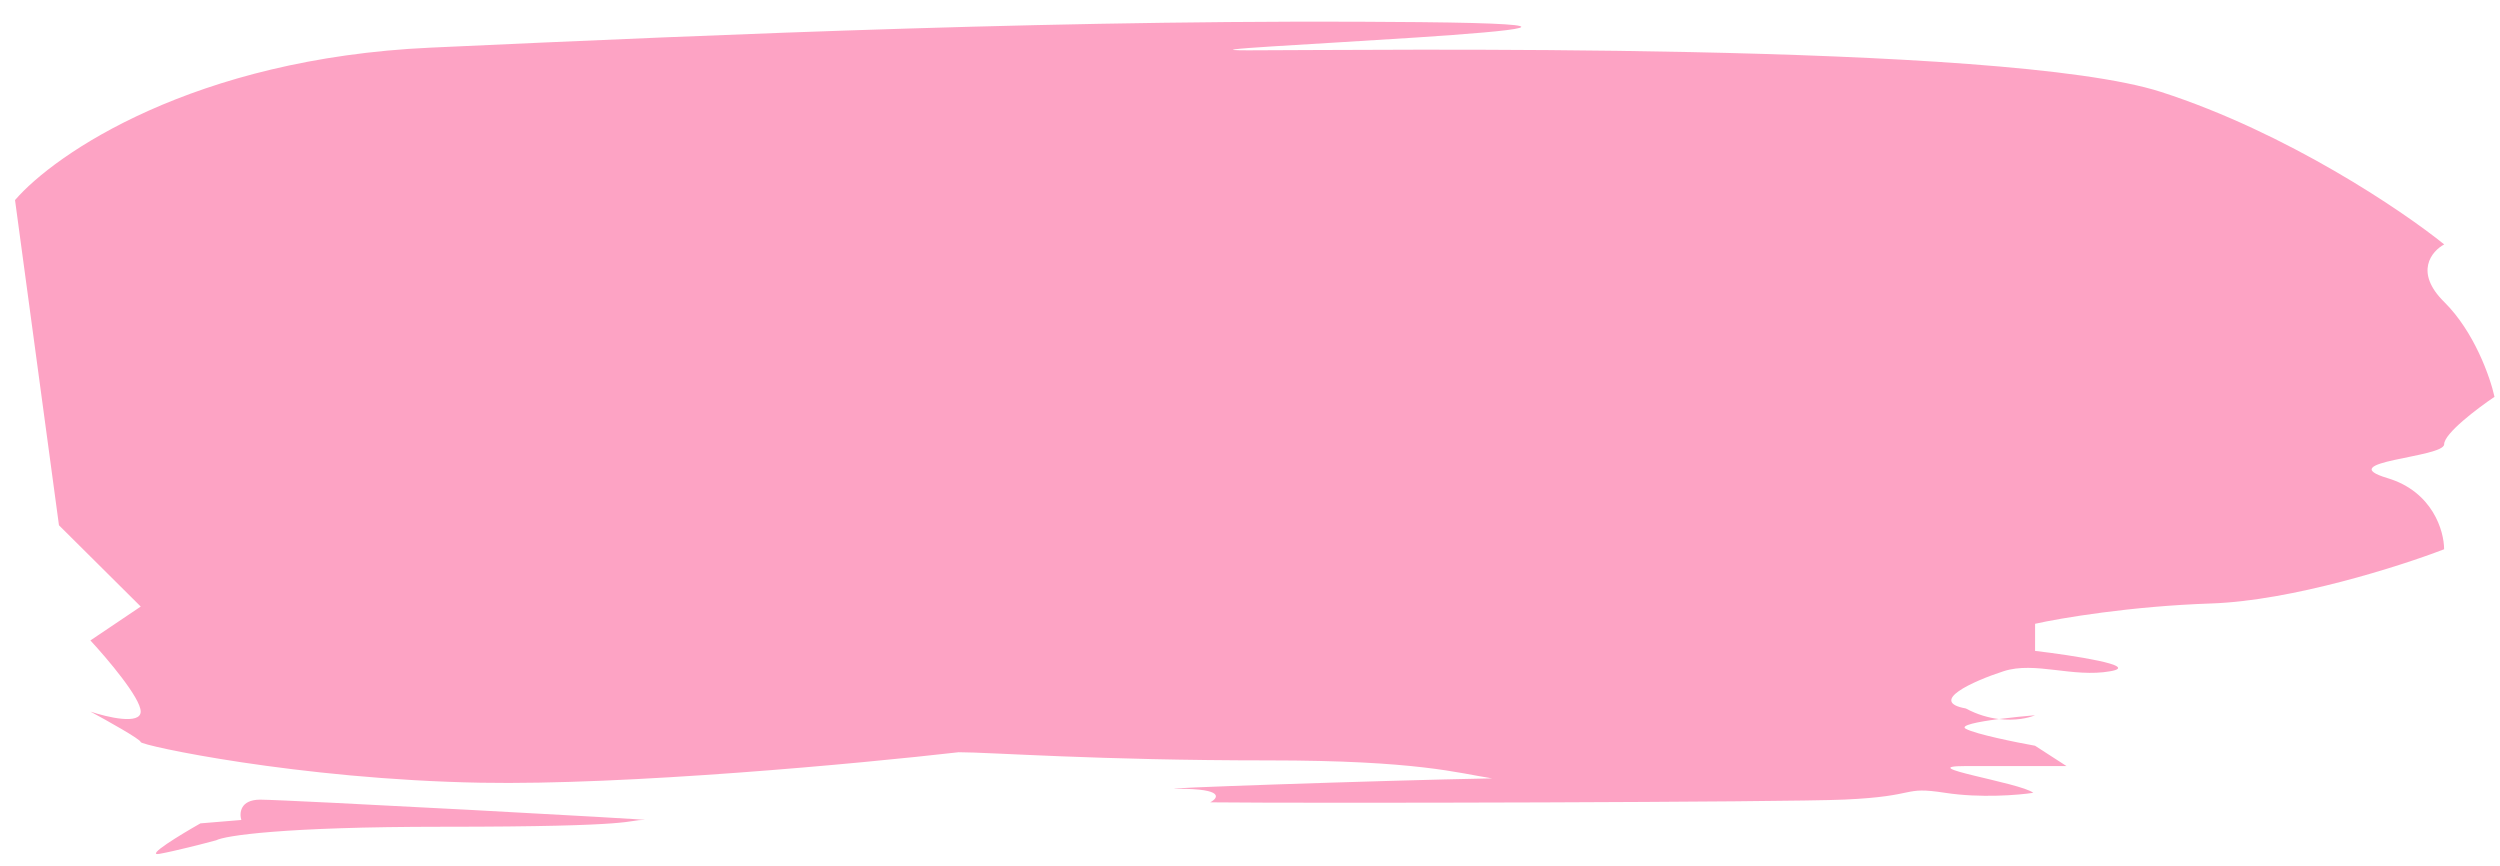 <svg width="101" height="35" viewBox="0 0 101 35" fill="none" xmlns="http://www.w3.org/2000/svg">
<path d="M5.686 24.505L2.382 21.221L0.607 8.083C2.218 6.213 7.828 2.362 17.387 1.925C29.335 1.377 43.625 0.757 57.352 0.894C71.08 1.031 45.598 2.033 50.428 2.033C55.258 2.033 80.954 1.663 87.309 3.715C92.393 5.357 97.052 8.505 98.746 9.874C98.238 10.147 97.526 10.996 98.746 12.2C99.965 13.404 100.609 15.257 100.778 16.032C100.1 16.488 98.744 17.51 98.744 17.948C98.743 18.495 94.168 18.632 96.455 19.316C98.285 19.864 98.743 21.46 98.742 22.19C96.963 22.875 92.59 24.27 89.336 24.38C86.082 24.489 83.234 24.973 82.218 25.201L82.217 26.296C83.742 26.478 86.488 26.898 85.267 27.117C83.742 27.391 82.217 26.706 80.946 27.117C79.675 27.528 77.895 28.349 79.42 28.622C79.888 28.875 80.347 29 80.758 29.049C81.263 28.984 81.808 28.93 82.216 28.896C81.955 29.009 81.418 29.128 80.758 29.049C79.901 29.161 79.164 29.306 79.42 29.444C79.826 29.663 81.453 29.991 82.216 30.128L83.487 30.949H79.419C77.182 30.949 81.637 31.619 82.145 32.03C81.552 32.121 80.01 32.249 78.586 32.03C76.807 31.756 77.569 32.167 74.519 32.303C72.078 32.413 53.045 32.46 48.893 32.414C49.232 32.232 49.452 31.867 47.622 31.867C45.977 31.867 55.716 31.532 60.279 31.446C58.897 31.232 57.276 30.72 51.236 30.72C44.322 30.72 40.002 30.39 38.731 30.39C34.748 30.846 25.308 31.731 19.411 31.622C12.039 31.485 5.684 30.116 5.684 29.979C5.684 29.87 4.328 29.113 3.651 28.747C4.328 28.976 5.684 29.295 5.684 28.747C5.685 28.2 4.329 26.604 3.652 25.874L5.686 24.505Z" fill="#FDA3C4"/>
<path d="M10.513 32.306C9.7 32.306 9.666 32.853 9.75 33.127L8.098 33.264C7.293 33.72 5.835 34.605 6.445 34.495C7.055 34.386 8.225 34.085 8.733 33.948C9.072 33.766 11.377 33.401 17.885 33.401C26.02 33.401 25.257 33.127 26.02 33.127C26.782 33.127 11.53 32.306 10.513 32.306Z" fill="#FDA3C4"/>
</svg>
